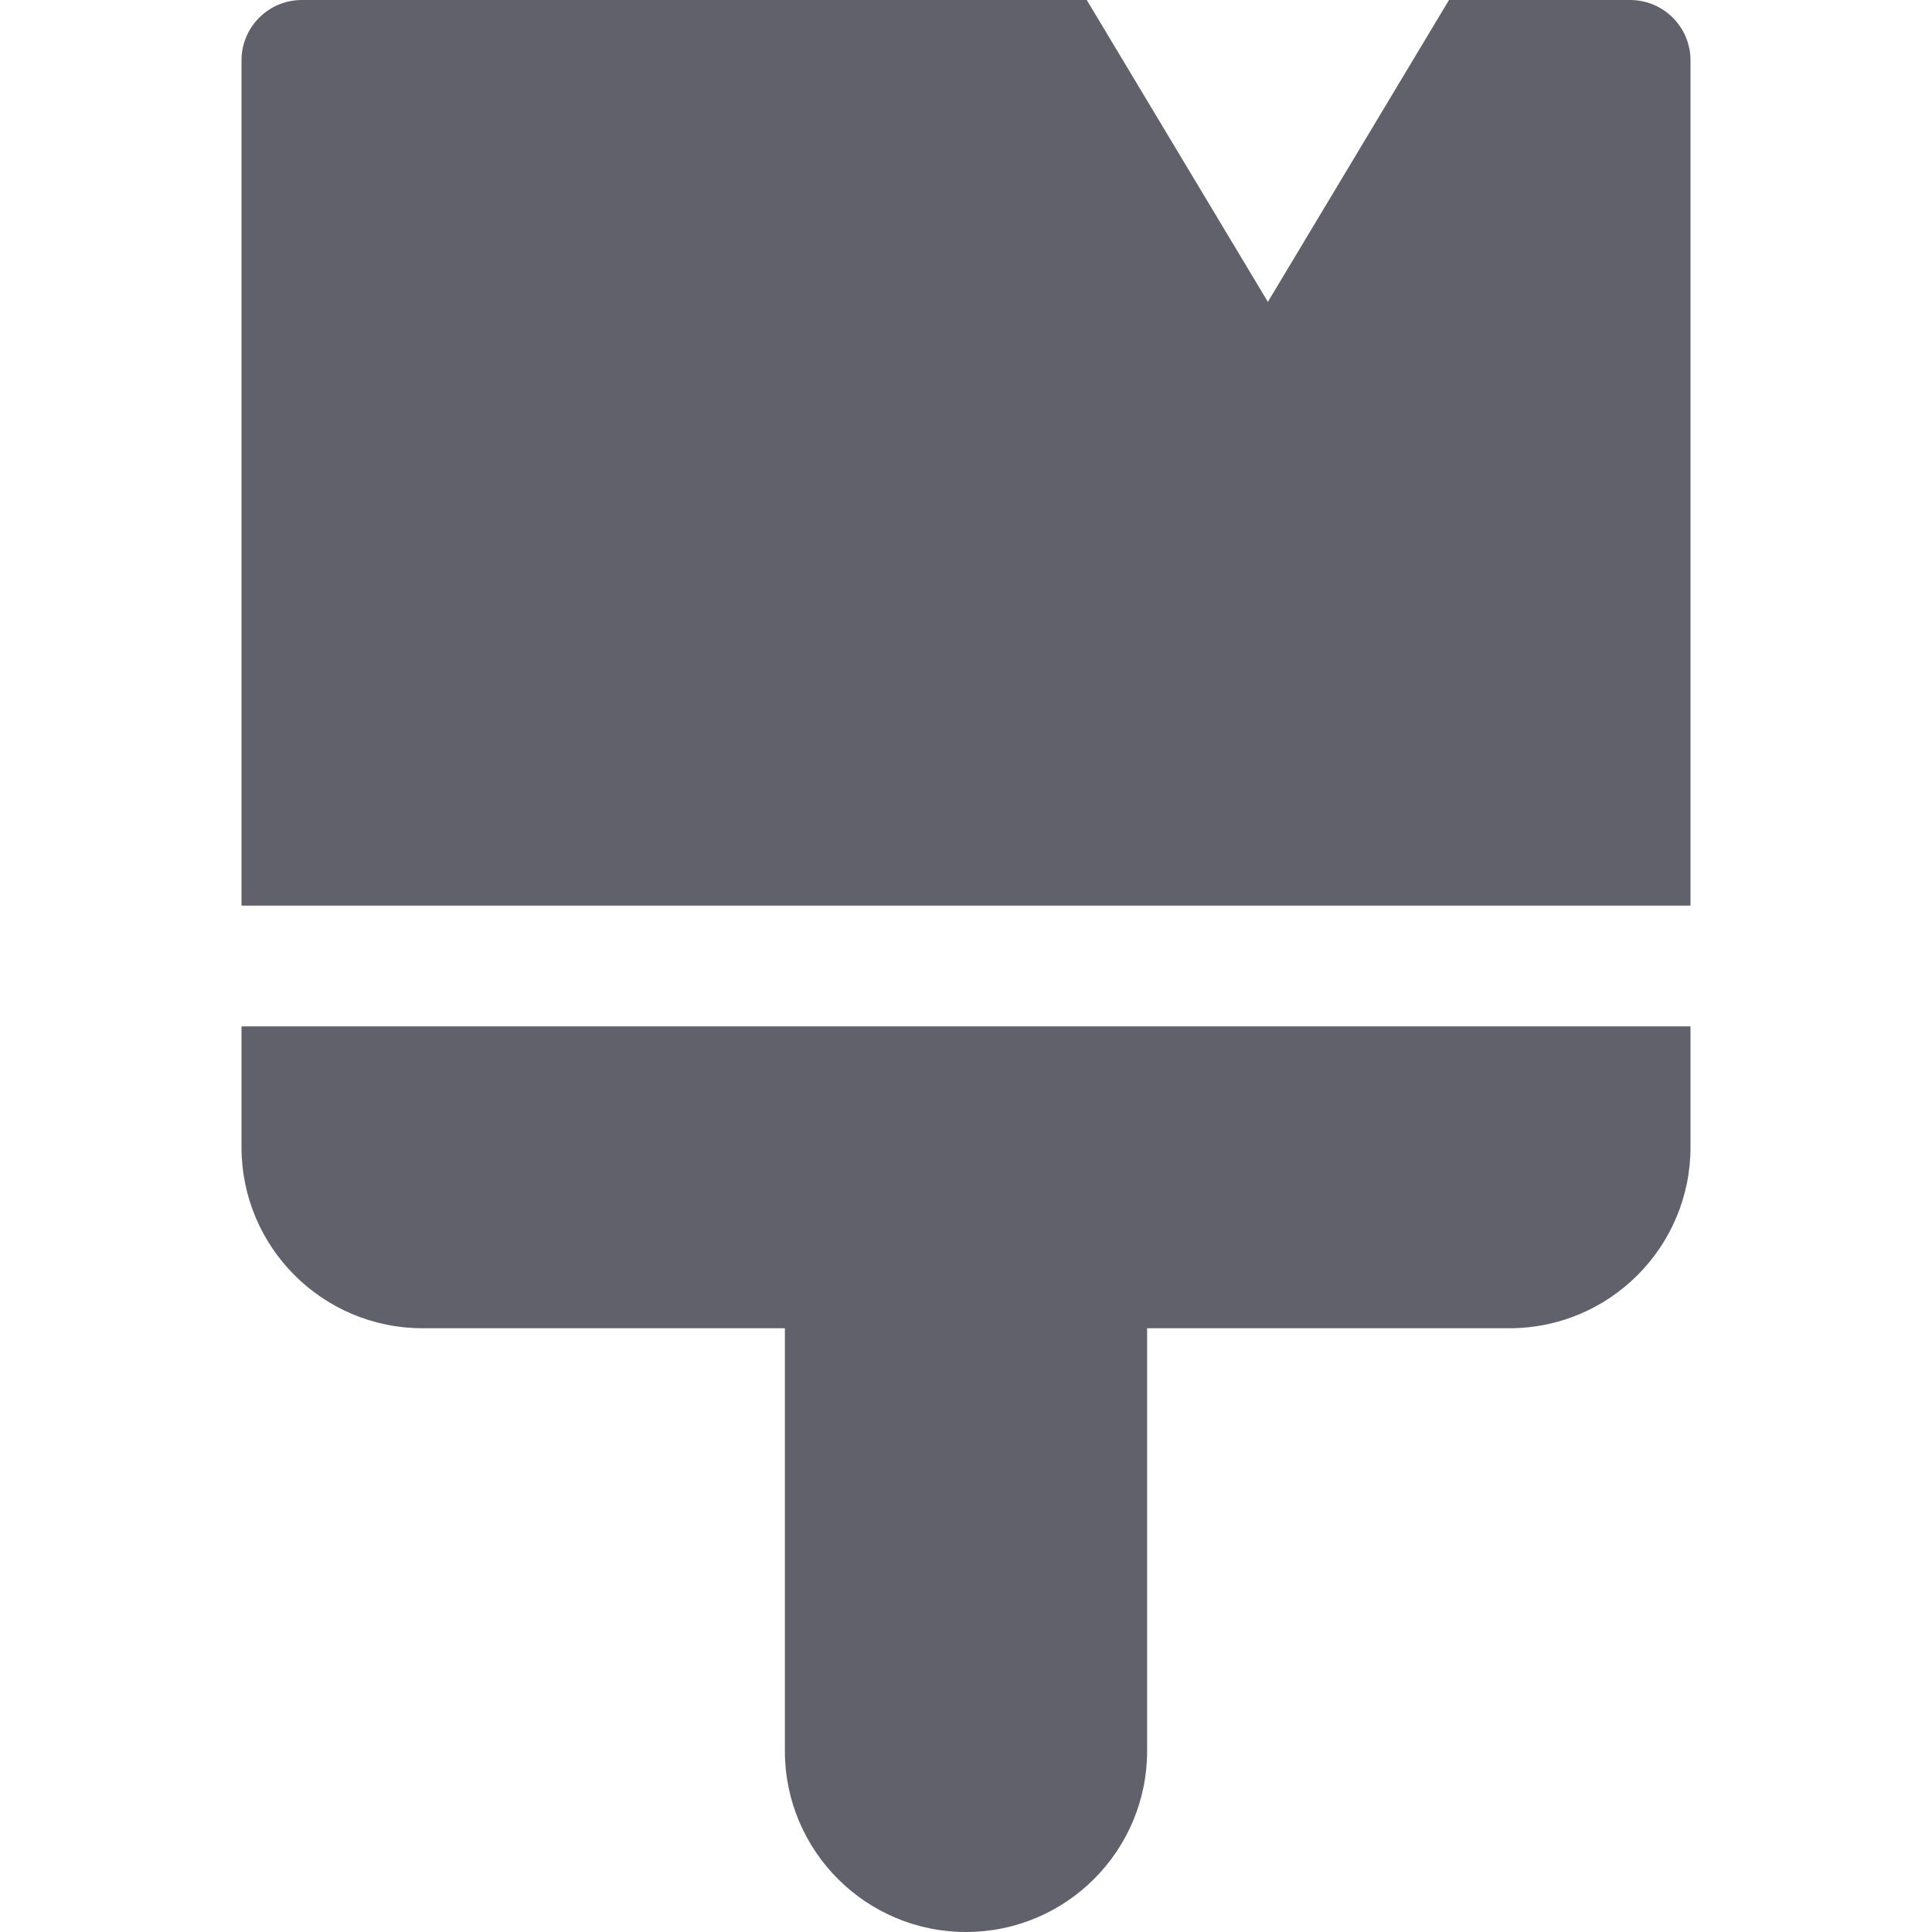 <svg xmlns="http://www.w3.org/2000/svg" height="32" width="32" viewBox="0 0 32 32"><title>paint 37 5</title><g fill="#61616b" class="nc-icon-wrapper"><path fill="#61616b" d="M4,17v2c0,1.657,1.343,3,3,3h6v7c0,1.656,1.343,3,3,3c1.657,0,3-1.343,3-3v-7h6c1.657,0,3-1.343,3-3v-2H4z"></path> <path data-color="color-2" fill="#61616b" d="M27,0h-3l-3,5l-3-5H5C4.448,0,4,0.448,4,1v14h24V1C28,0.448,27.552,0,27,0z"></path></g></svg>